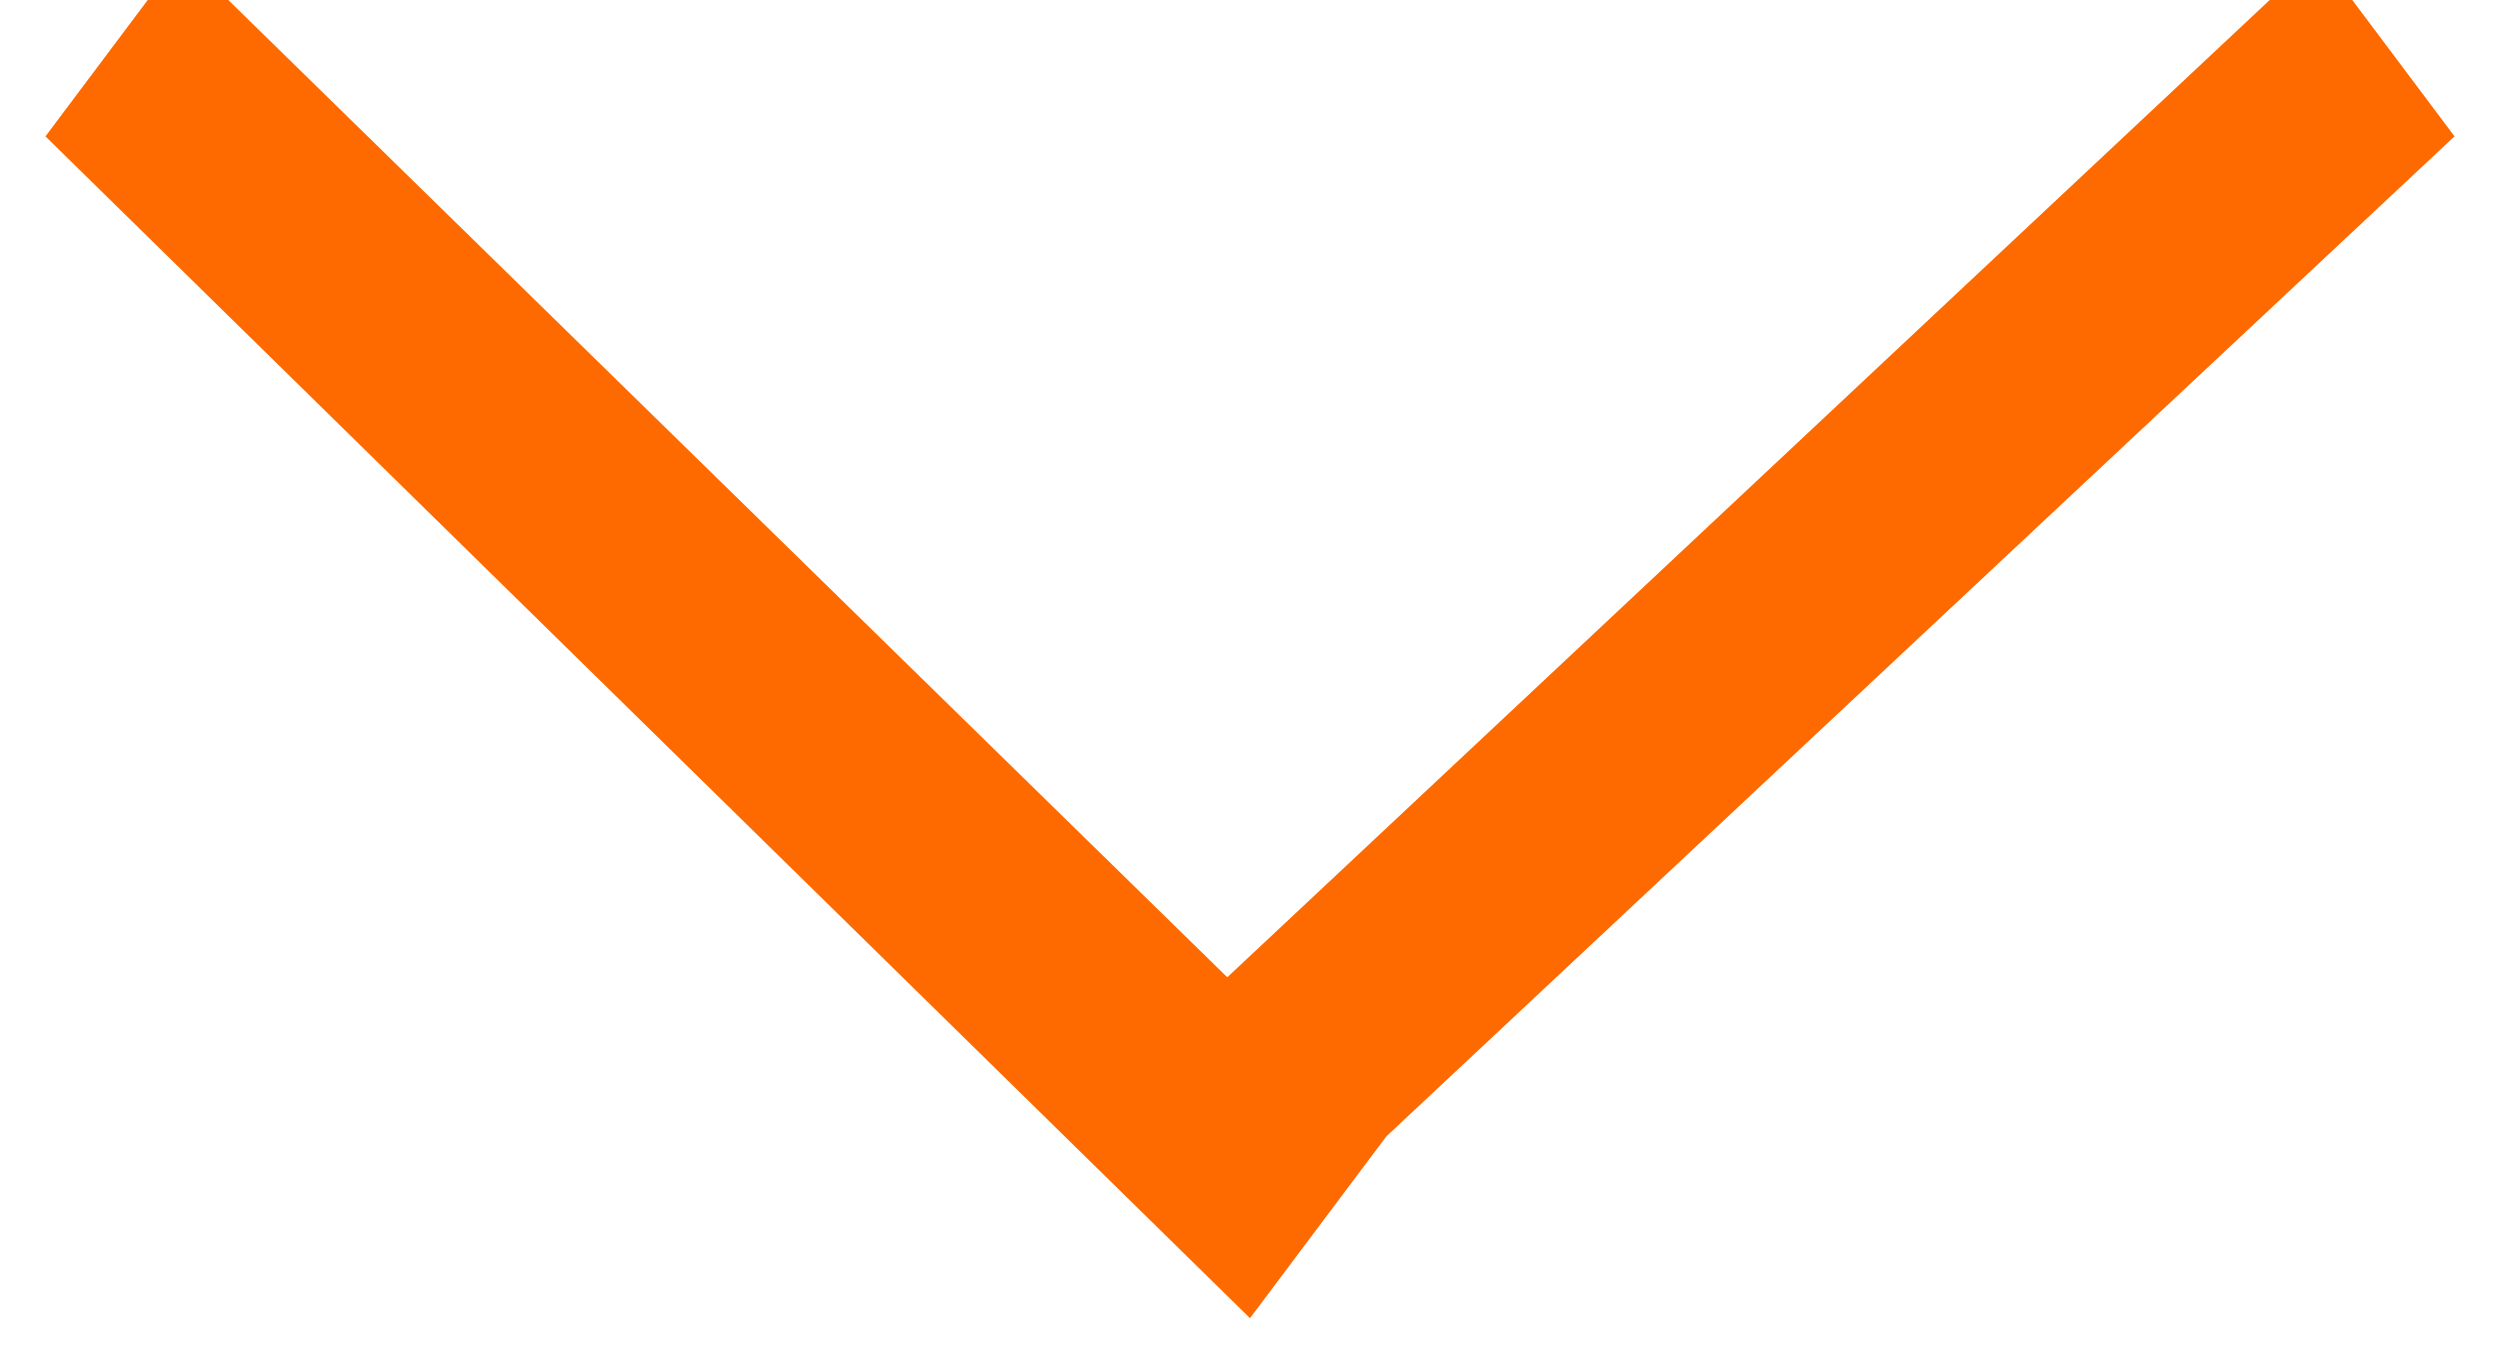 <?xml version="1.0" encoding="utf-8"?>
<!-- Generator: Adobe Illustrator 18.1.0, SVG Export Plug-In . SVG Version: 6.00 Build 0)  -->
<svg version="1.1" id="Layer_1" xmlns="http://www.w3.org/2000/svg" xmlns:xlink="http://www.w3.org/1999/xlink" x="0px" y="0px"
	 width="11px" height="6px" viewBox="-304.5 393.5 11 6" enable-background="new -304.5 393.5 11 6" xml:space="preserve">
<g>
	<g>
		<polygon fill="#FF6A00" points="-298.4,398.5 -298.4,398.5 -293.7,394.1 -294.3,393.3 -299.1,397.8 -303.7,393.3 -304.3,394.1 
			-299,399.3 		"/>
	</g>
</g>
</svg>

